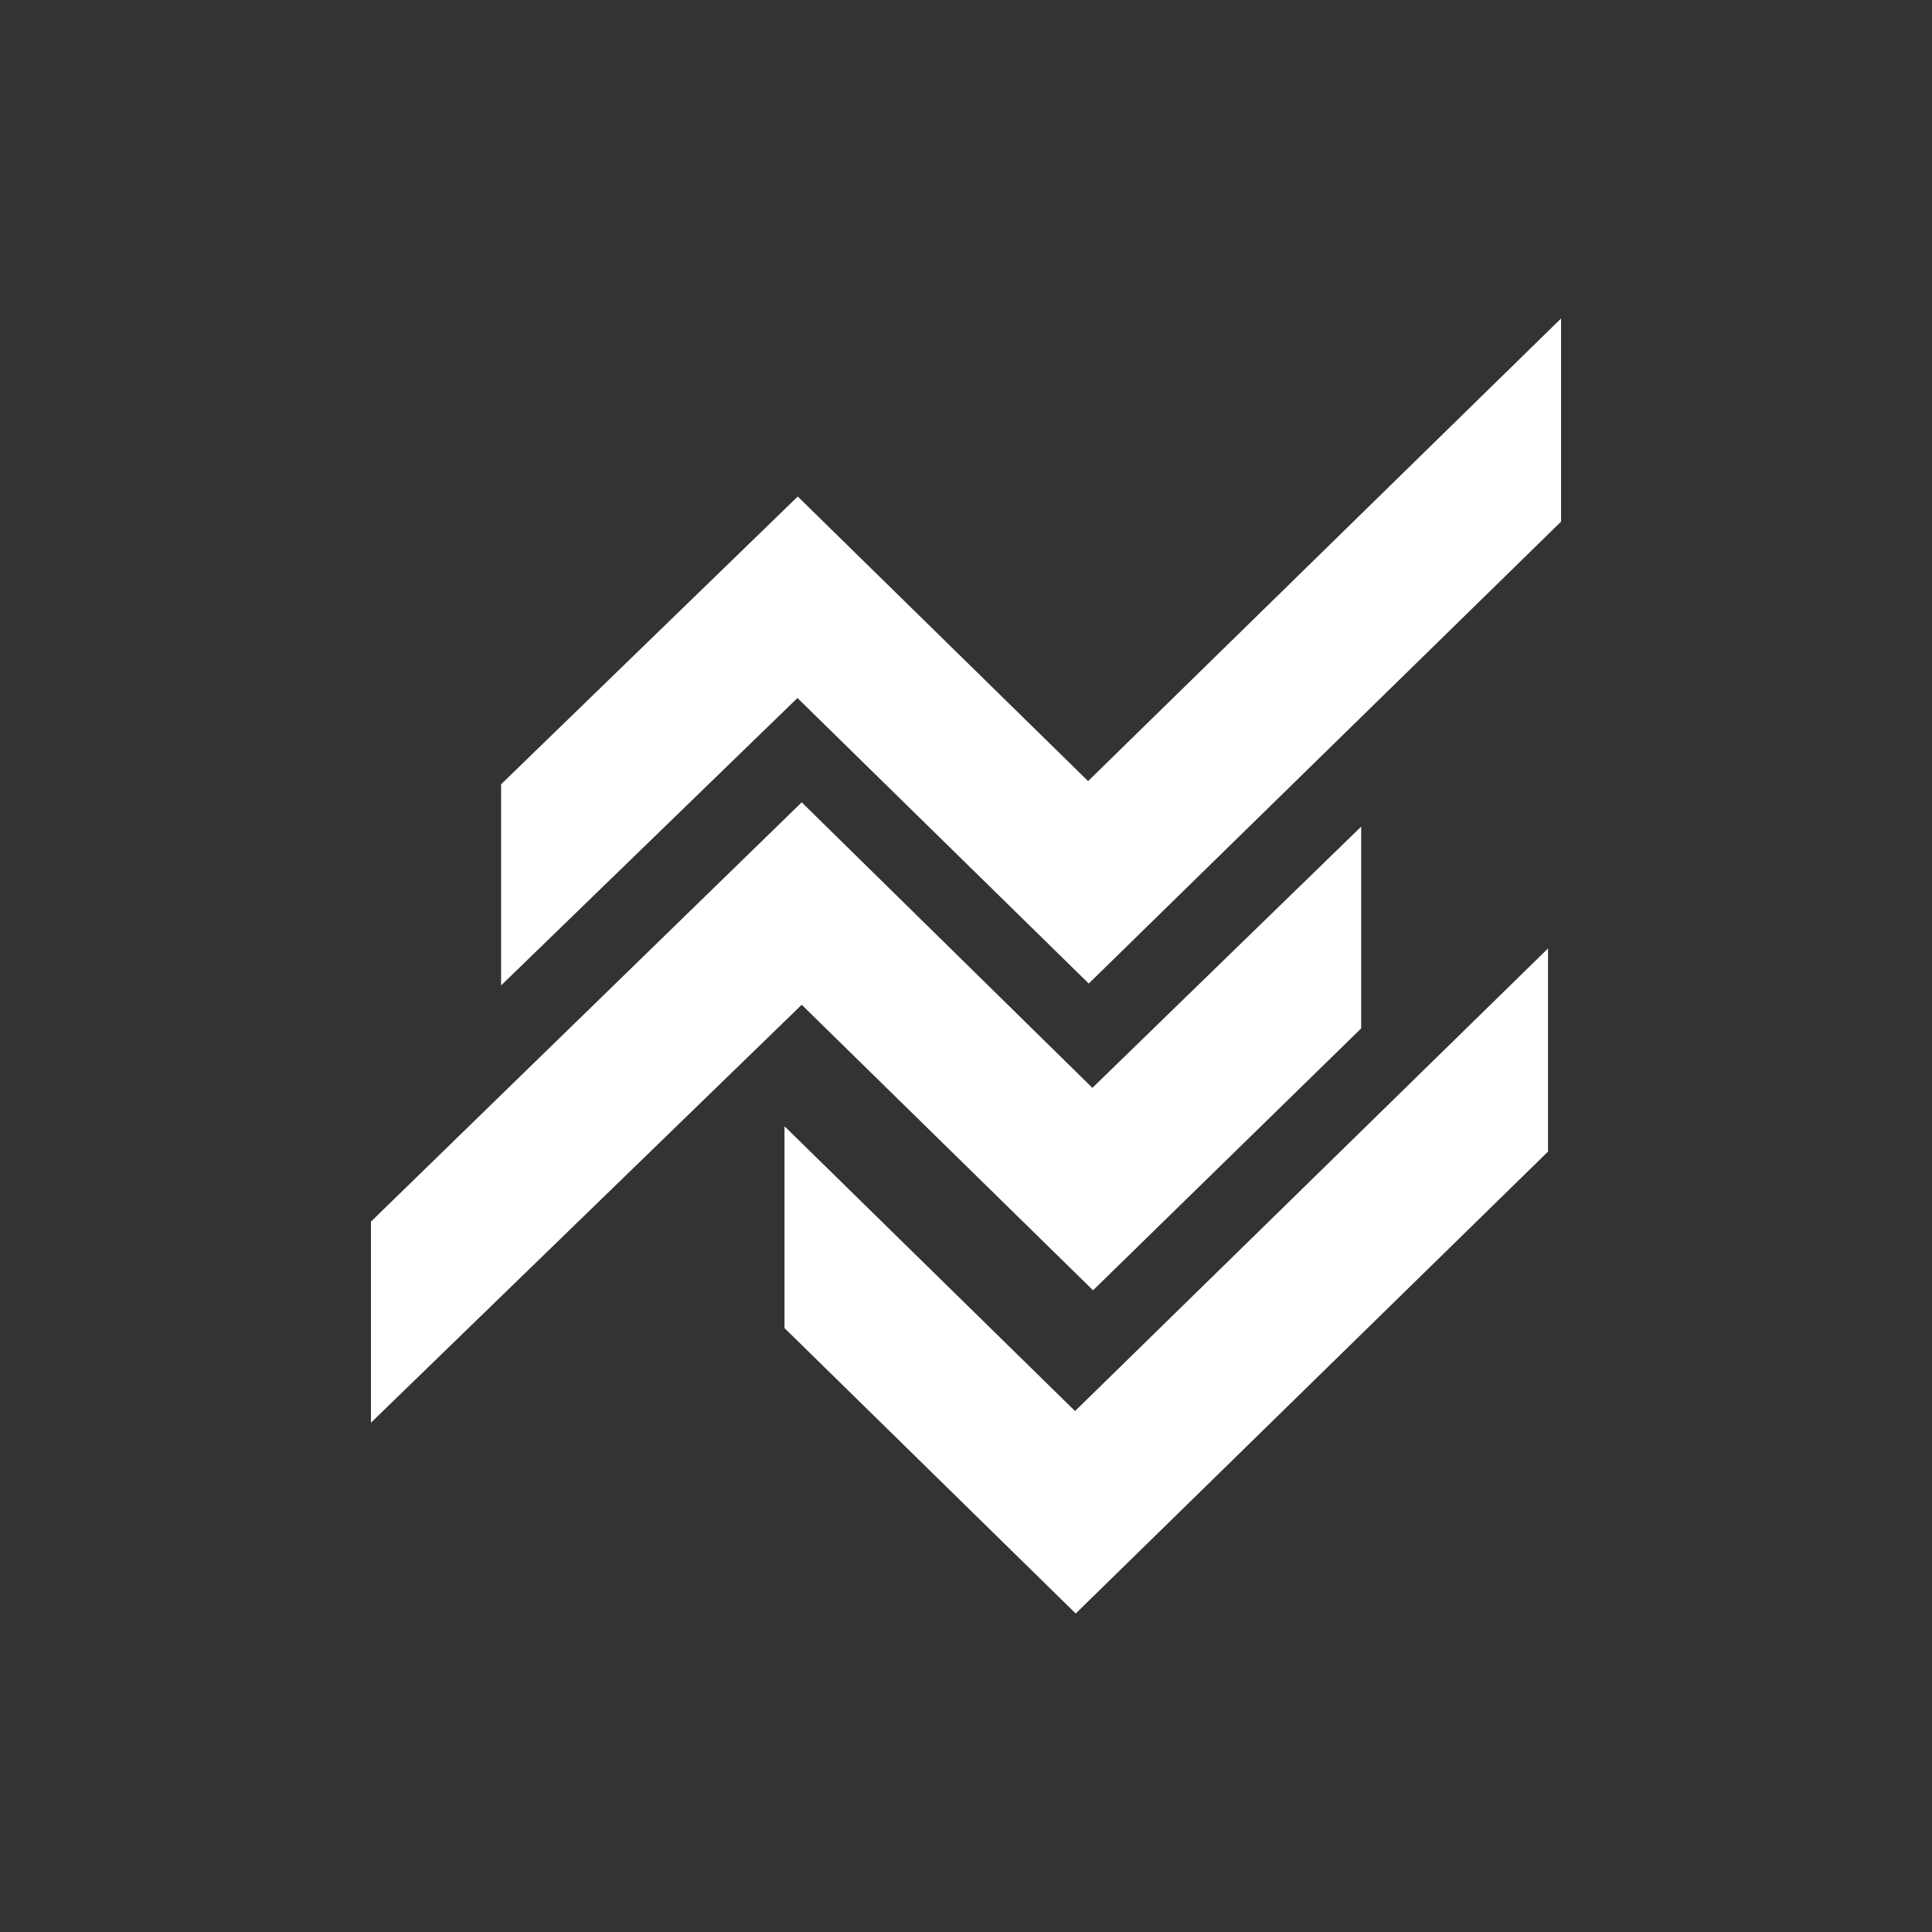 <?xml version="1.0" encoding="UTF-8"?>
<svg id="Capa_1" data-name="Capa 1" xmlns="http://www.w3.org/2000/svg" viewBox="0 0 729 729">
  <rect x="0" y="0" width="729" height="729" fill="#333333" stroke="none"/>
  <defs>
    <style>
      .cls-1 {
        fill: #fff;
      }
    </style>
  </defs>
  <path class="cls-1" d="m513.61,311.91l-101.42,98.57-109.68-107.74-162.54,158.21c0,.61,0,75.88,0,75.88l162.54-157.7,109.93,107.74,101.17-98.82v-76.14Z"/>
  <polygon class="cls-1" points="405.65 532.43 296.11 425.05 296.01 425.14 296.01 501.12 405.9 608.83 584.11 434.54 584.11 357.88 405.65 532.43"/>
  <polygon class="cls-1" points="410.57 294.73 301.02 187.35 189.08 295.93 189.08 371.83 300.9 263.38 410.82 371.12 589.03 196.83 589.03 120.17 410.57 294.73"/>
</svg>